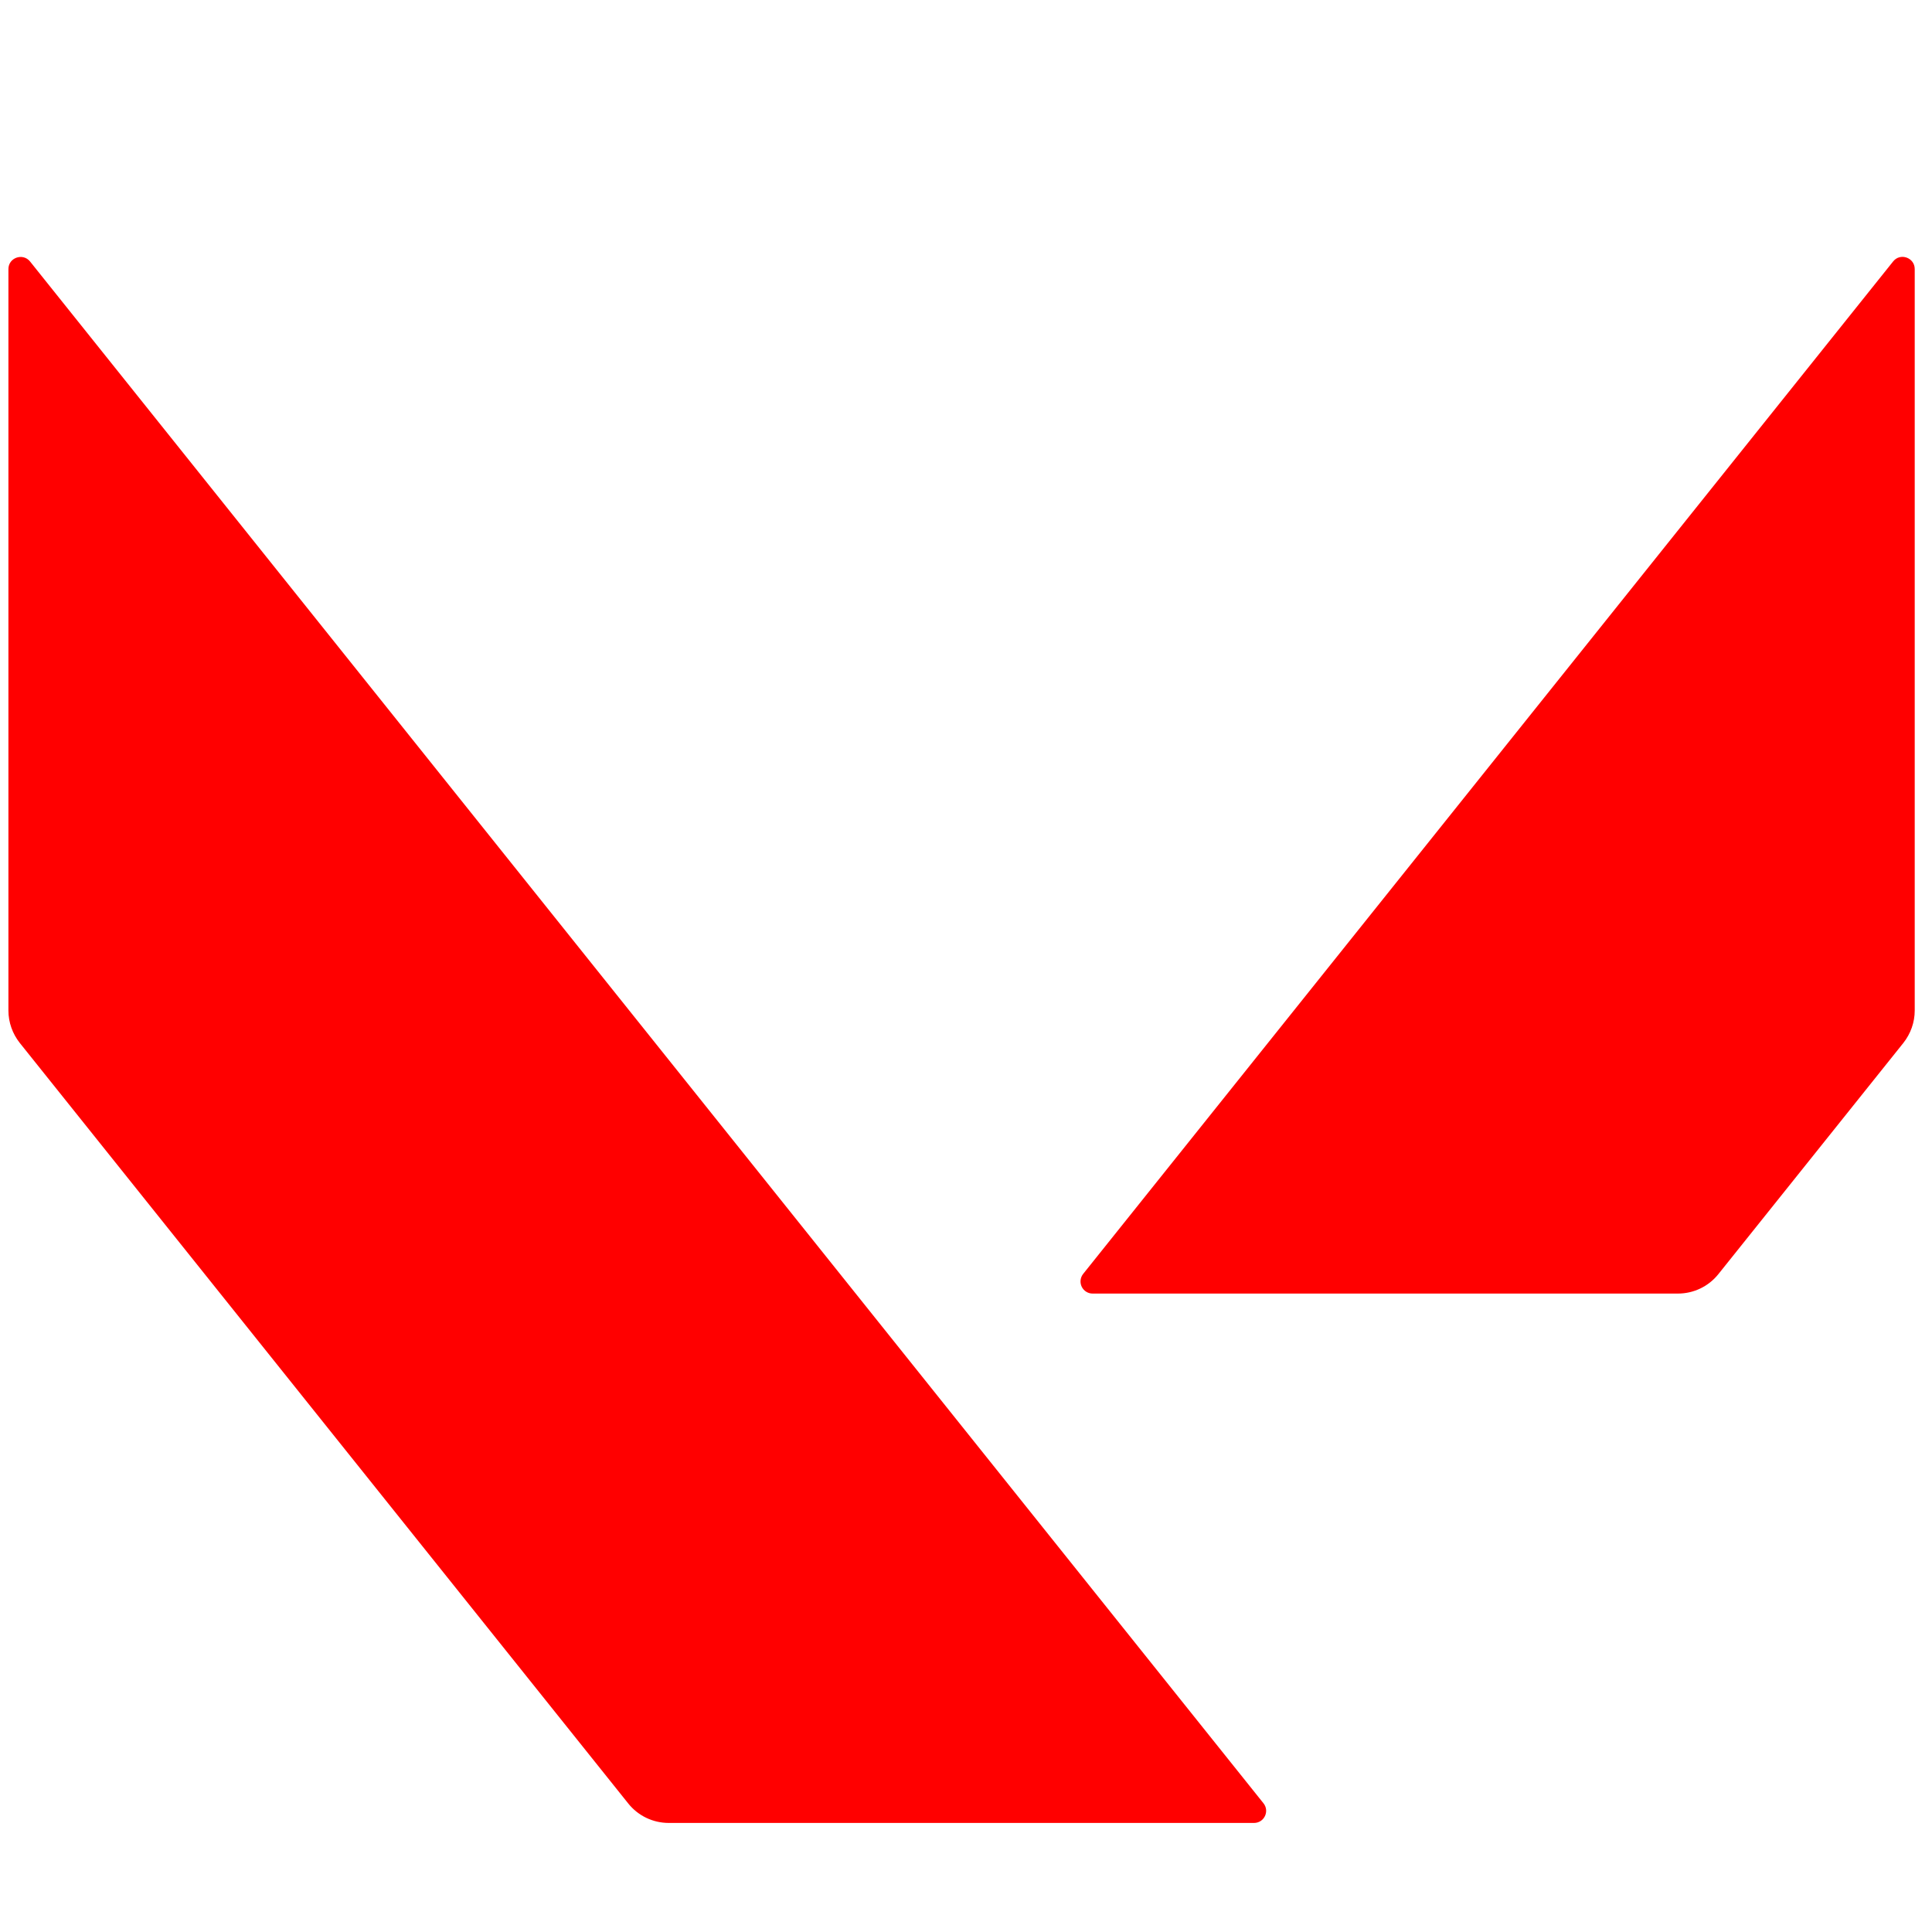 <?xml version="1.0" encoding="UTF-8" standalone="no" ?>
<!DOCTYPE svg PUBLIC "-//W3C//DTD SVG 1.1//EN" "http://www.w3.org/Graphics/SVG/1.1/DTD/svg11.dtd">
<svg xmlns="http://www.w3.org/2000/svg" xmlns:xlink="http://www.w3.org/1999/xlink" version="1.1" width="1080"
  height="1080" viewBox="-216 146 1080 1080" xml:space="preserve">
  <defs>
  </defs>
  <rect x="0" y="0" width="100%" height="100%" fill="transparent"></rect>
  <g transform="matrix(1 0 0 1 540 540)" id="f4a60201-2962-4733-9169-a1251d5ba428">
    <rect
      style="stroke: none; stroke-width: 1; stroke-dasharray: none; stroke-linecap: butt; stroke-dashoffset: 0; stroke-linejoin: miter; stroke-miterlimit: 4; fill: rgb(255,0,0); fill-rule: nonzero; opacity: 1; visibility: hidden;"
      vector-effect="non-scaling-stroke" x="-540" y="-540" rx="0" ry="0" width="1080" height="1080" />
  </g>
  <g transform="matrix(1 0 0 1 540 540)" id="c9b6c122-0be9-4de7-8941-aa4089af95d3">
  </g>
  <g transform="matrix(10.8 0 0 10.8 321.47 727.31)">
    <path
      style="stroke: none; stroke-width: 1; stroke-dasharray: none; stroke-linecap: butt; stroke-dashoffset: 0; stroke-linejoin: miter; stroke-miterlimit: 4; fill: rgb(255,0,0); fill-rule: nonzero; opacity: 1;"
      transform=" translate(-49.91, -50.18)"
      d="M 99.25 48.66 L 99.25 10.28 C 99.25 9.69 98.5 9.42 98.13 9.89 L 56.21 62.29 C 56.059 62.478 56.029 62.737 56.133 62.955 C 56.238 63.172 56.458 63.311 56.7 63.31 L 86.99 63.31 C 87.81 63.31 88.58 62.94 89.09 62.3 L 98.66 50.34 C 99.04 49.86 99.25 49.27 99.25 48.66 z M 1.17 50.34 L 32.66 89.7 C 33.17 90.34 33.94 90.71 34.76 90.71 L 65.05 90.71 C 65.58 90.71 65.87 90.1 65.54 89.69 L 1.7 9.89 C 1.33 9.43 0.58 9.69 0.58 10.28 L 0.58 48.66 C 0.58 49.27 0.79 49.86 1.17 50.34 z"
      stroke-linecap="round" />
  </g>
</svg>